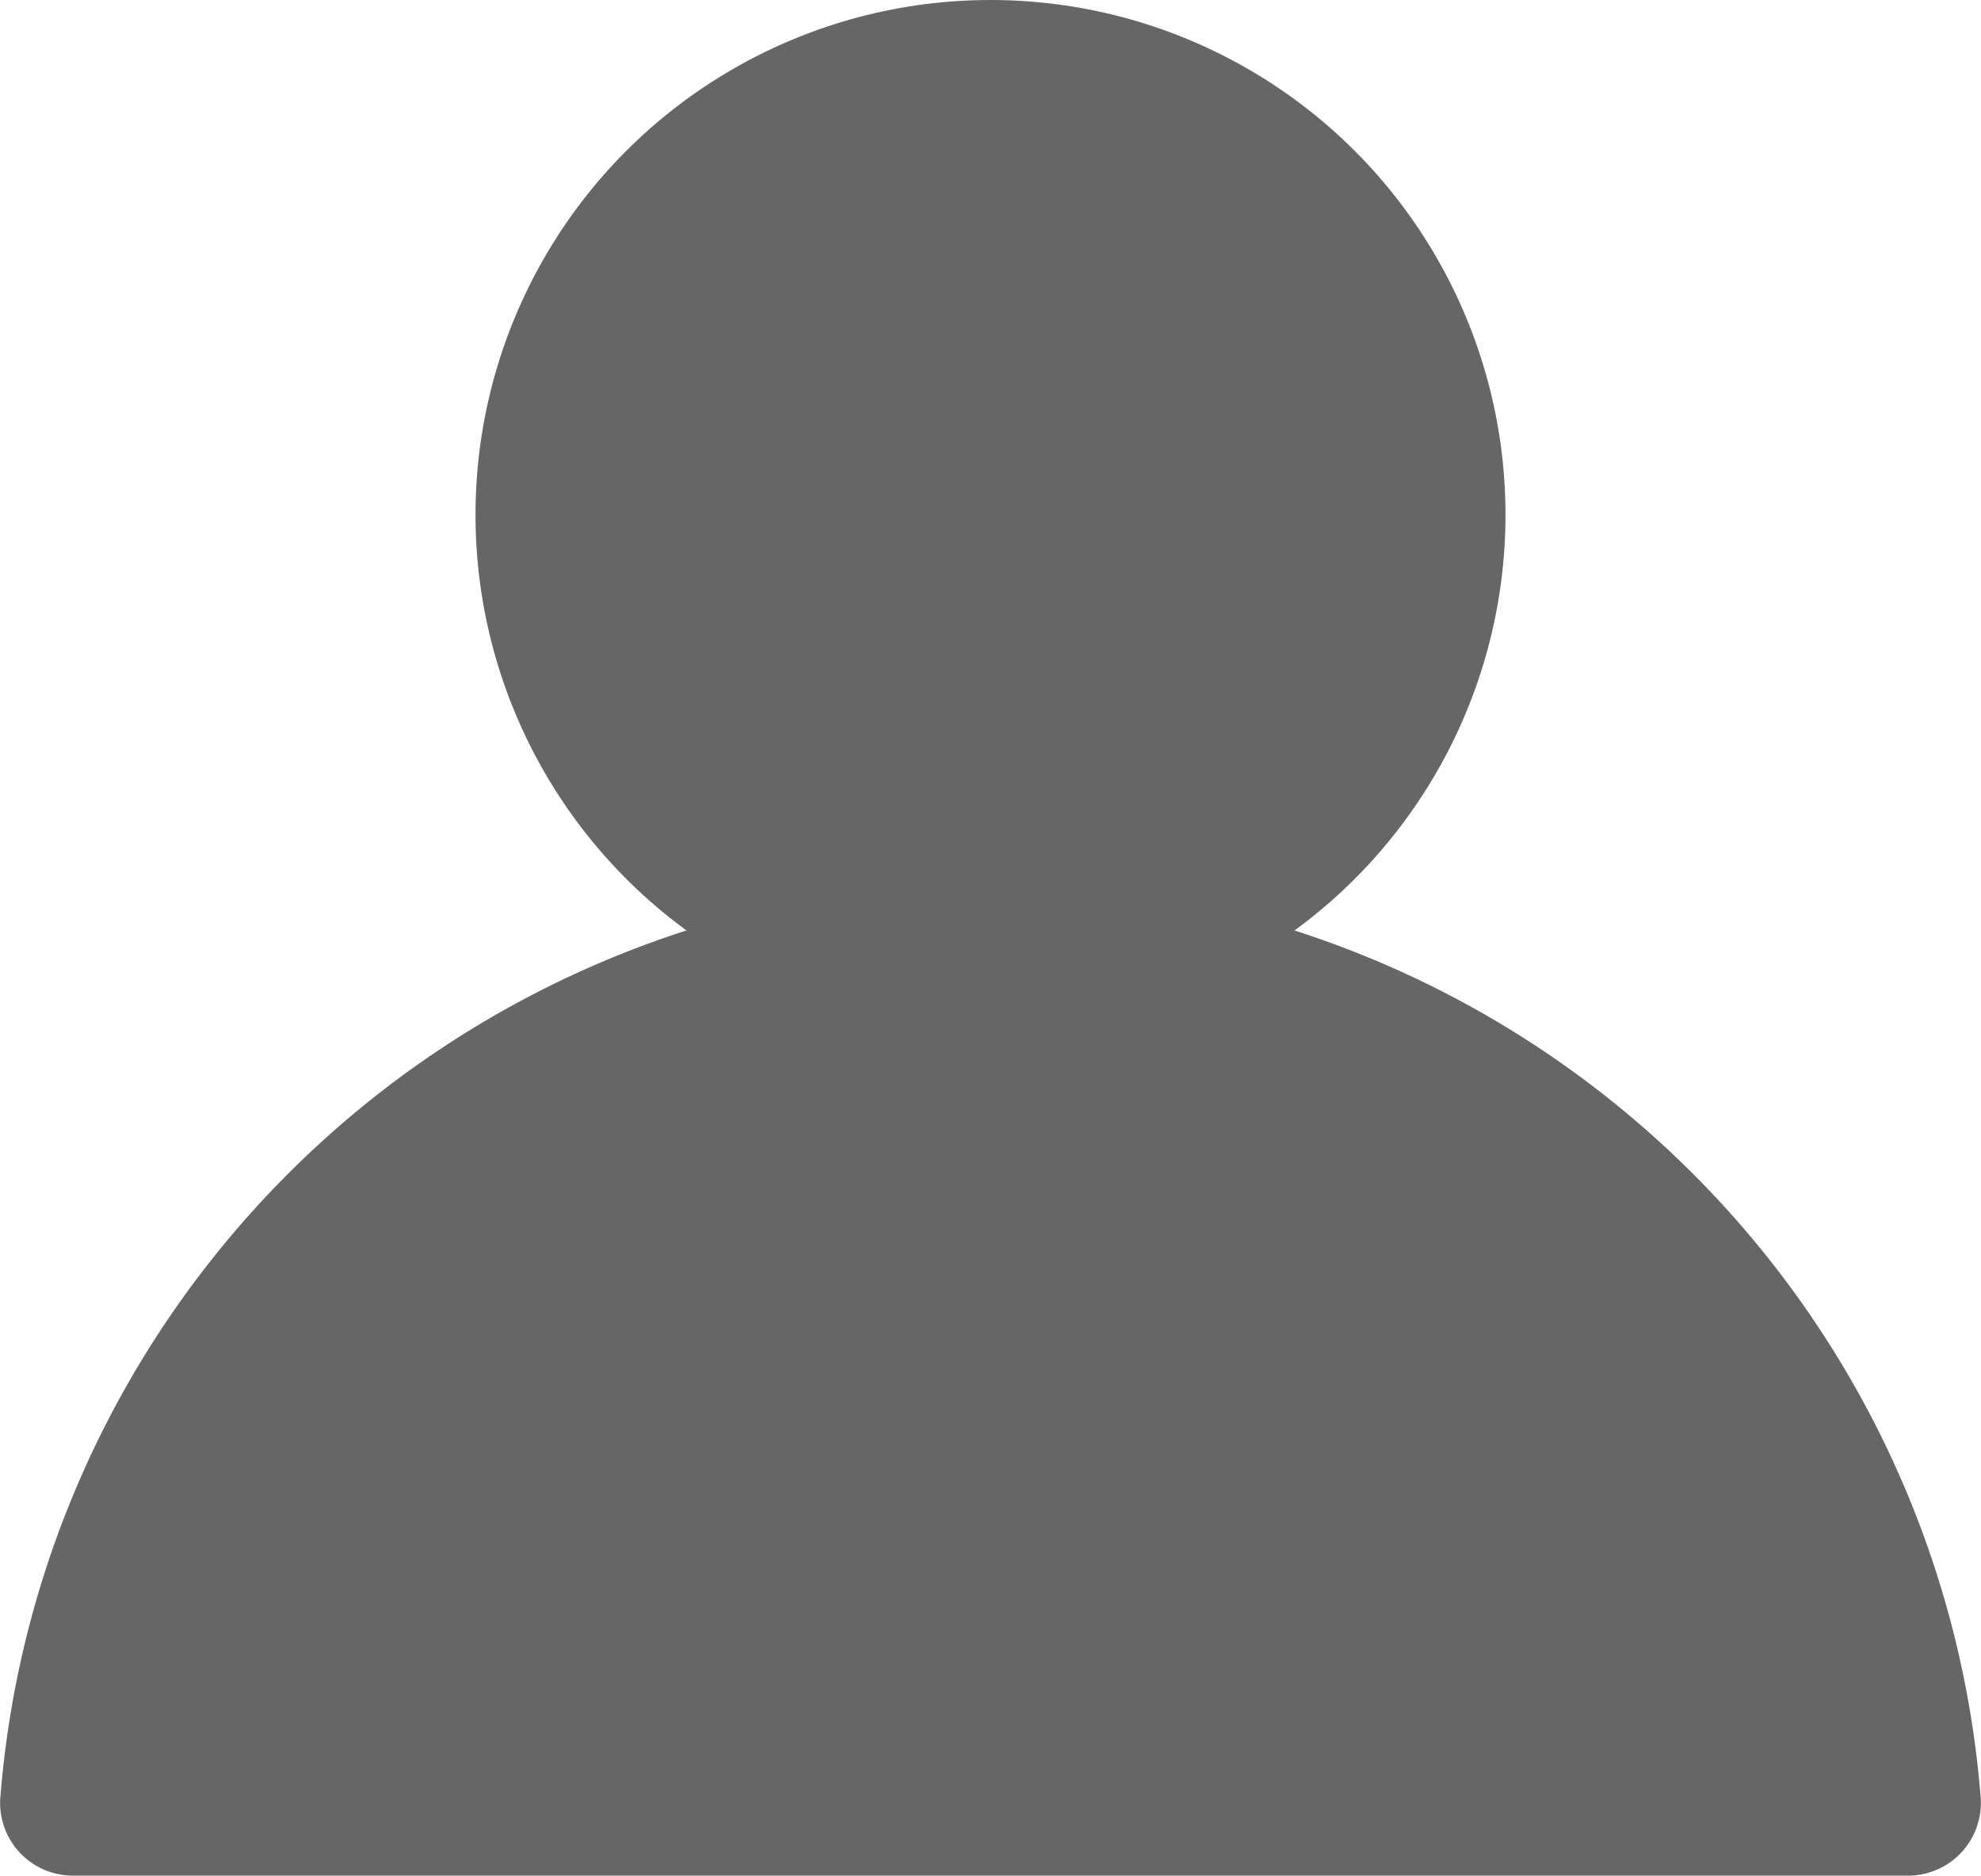 <svg xmlns="http://www.w3.org/2000/svg" viewBox="0 0 48.772 46.188"><defs><style>.e037360f-09d3-4b6f-bdf9-232e783d28f5{fill:#666;}</style></defs><title>bron</title><g id="b243fc8c-544b-4536-b85b-eee852e266d4" data-name="Laag 2"><g id="a38940da-2a68-40cd-8122-b3be497095a5" data-name="Laag 1"><path class="e037360f-09d3-4b6f-bdf9-232e783d28f5" d="M46.955,46.188a1.793,1.793,0,0,0,1.812-1.883,24.454,24.454,0,0,0-48.762,0,1.793,1.793,0,0,0,1.812,1.883Z"/><circle class="e037360f-09d3-4b6f-bdf9-232e783d28f5" cx="24.386" cy="12.679" r="12.679"/></g></g></svg>